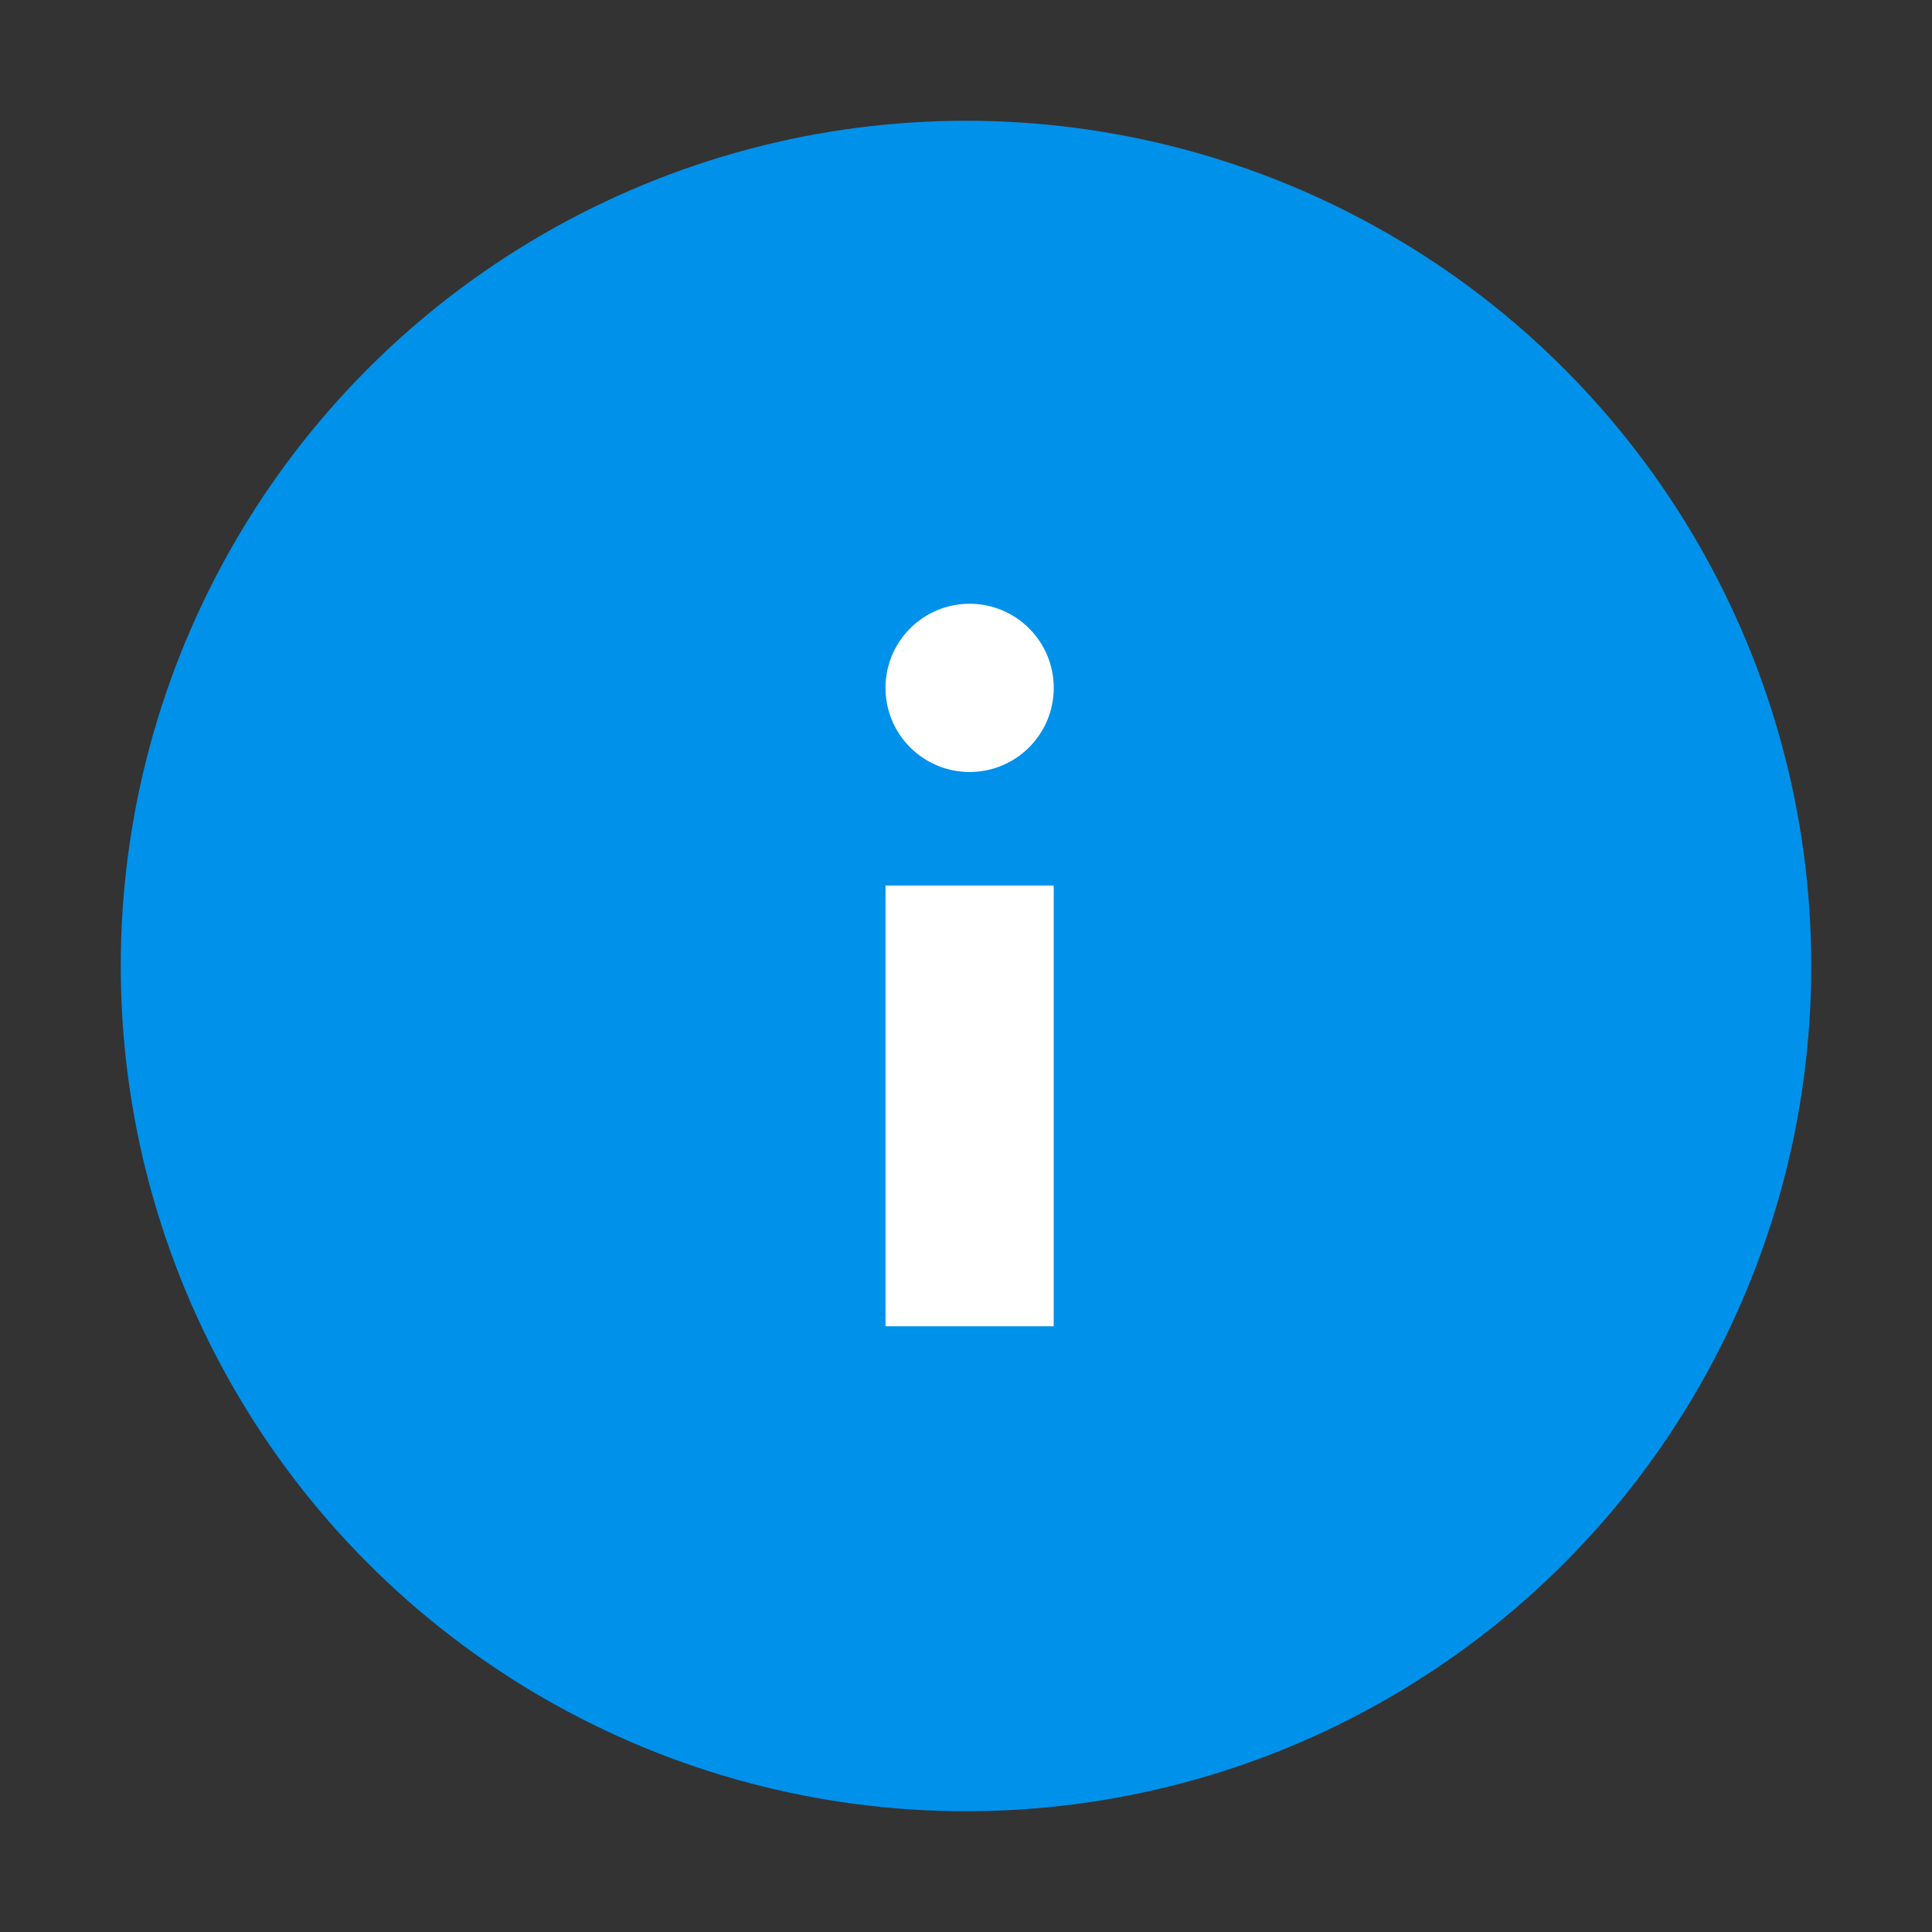 <?xml version="1.0" encoding="UTF-8"?>
<svg width="48px" height="48px" viewBox="0 0 48 48" version="1.1" xmlns="http://www.w3.org/2000/svg" xmlns:xlink="http://www.w3.org/1999/xlink">
    <rect x="0" y="0" width="48" height="48" fill="#333333" stroke="none"/>
    <!-- Generator: Sketch 55.2 (78181) - https://sketchapp.com -->
    <title>accounts-details</title>
    <desc>Created with Sketch.</desc>
    <g id="accounts-details" stroke="none" stroke-width="1" fill="none" fill-rule="evenodd">
        <g id="details_icon" transform="translate(3, 3)">
            <circle id="Oval-3" fill="#0091EA" cx="21" cy="21" r="21"></circle>
            <g id="Group-2" transform="translate(19, 12)" fill="#FFFFFF">
                <rect id="Rectangle-4" x="0" y="7" width="4.179" height="10.951"></rect>
                <circle id="Oval-4" cx="2.09" cy="2.09" r="2.09"></circle>
            </g>
        </g>
    </g>
</svg>